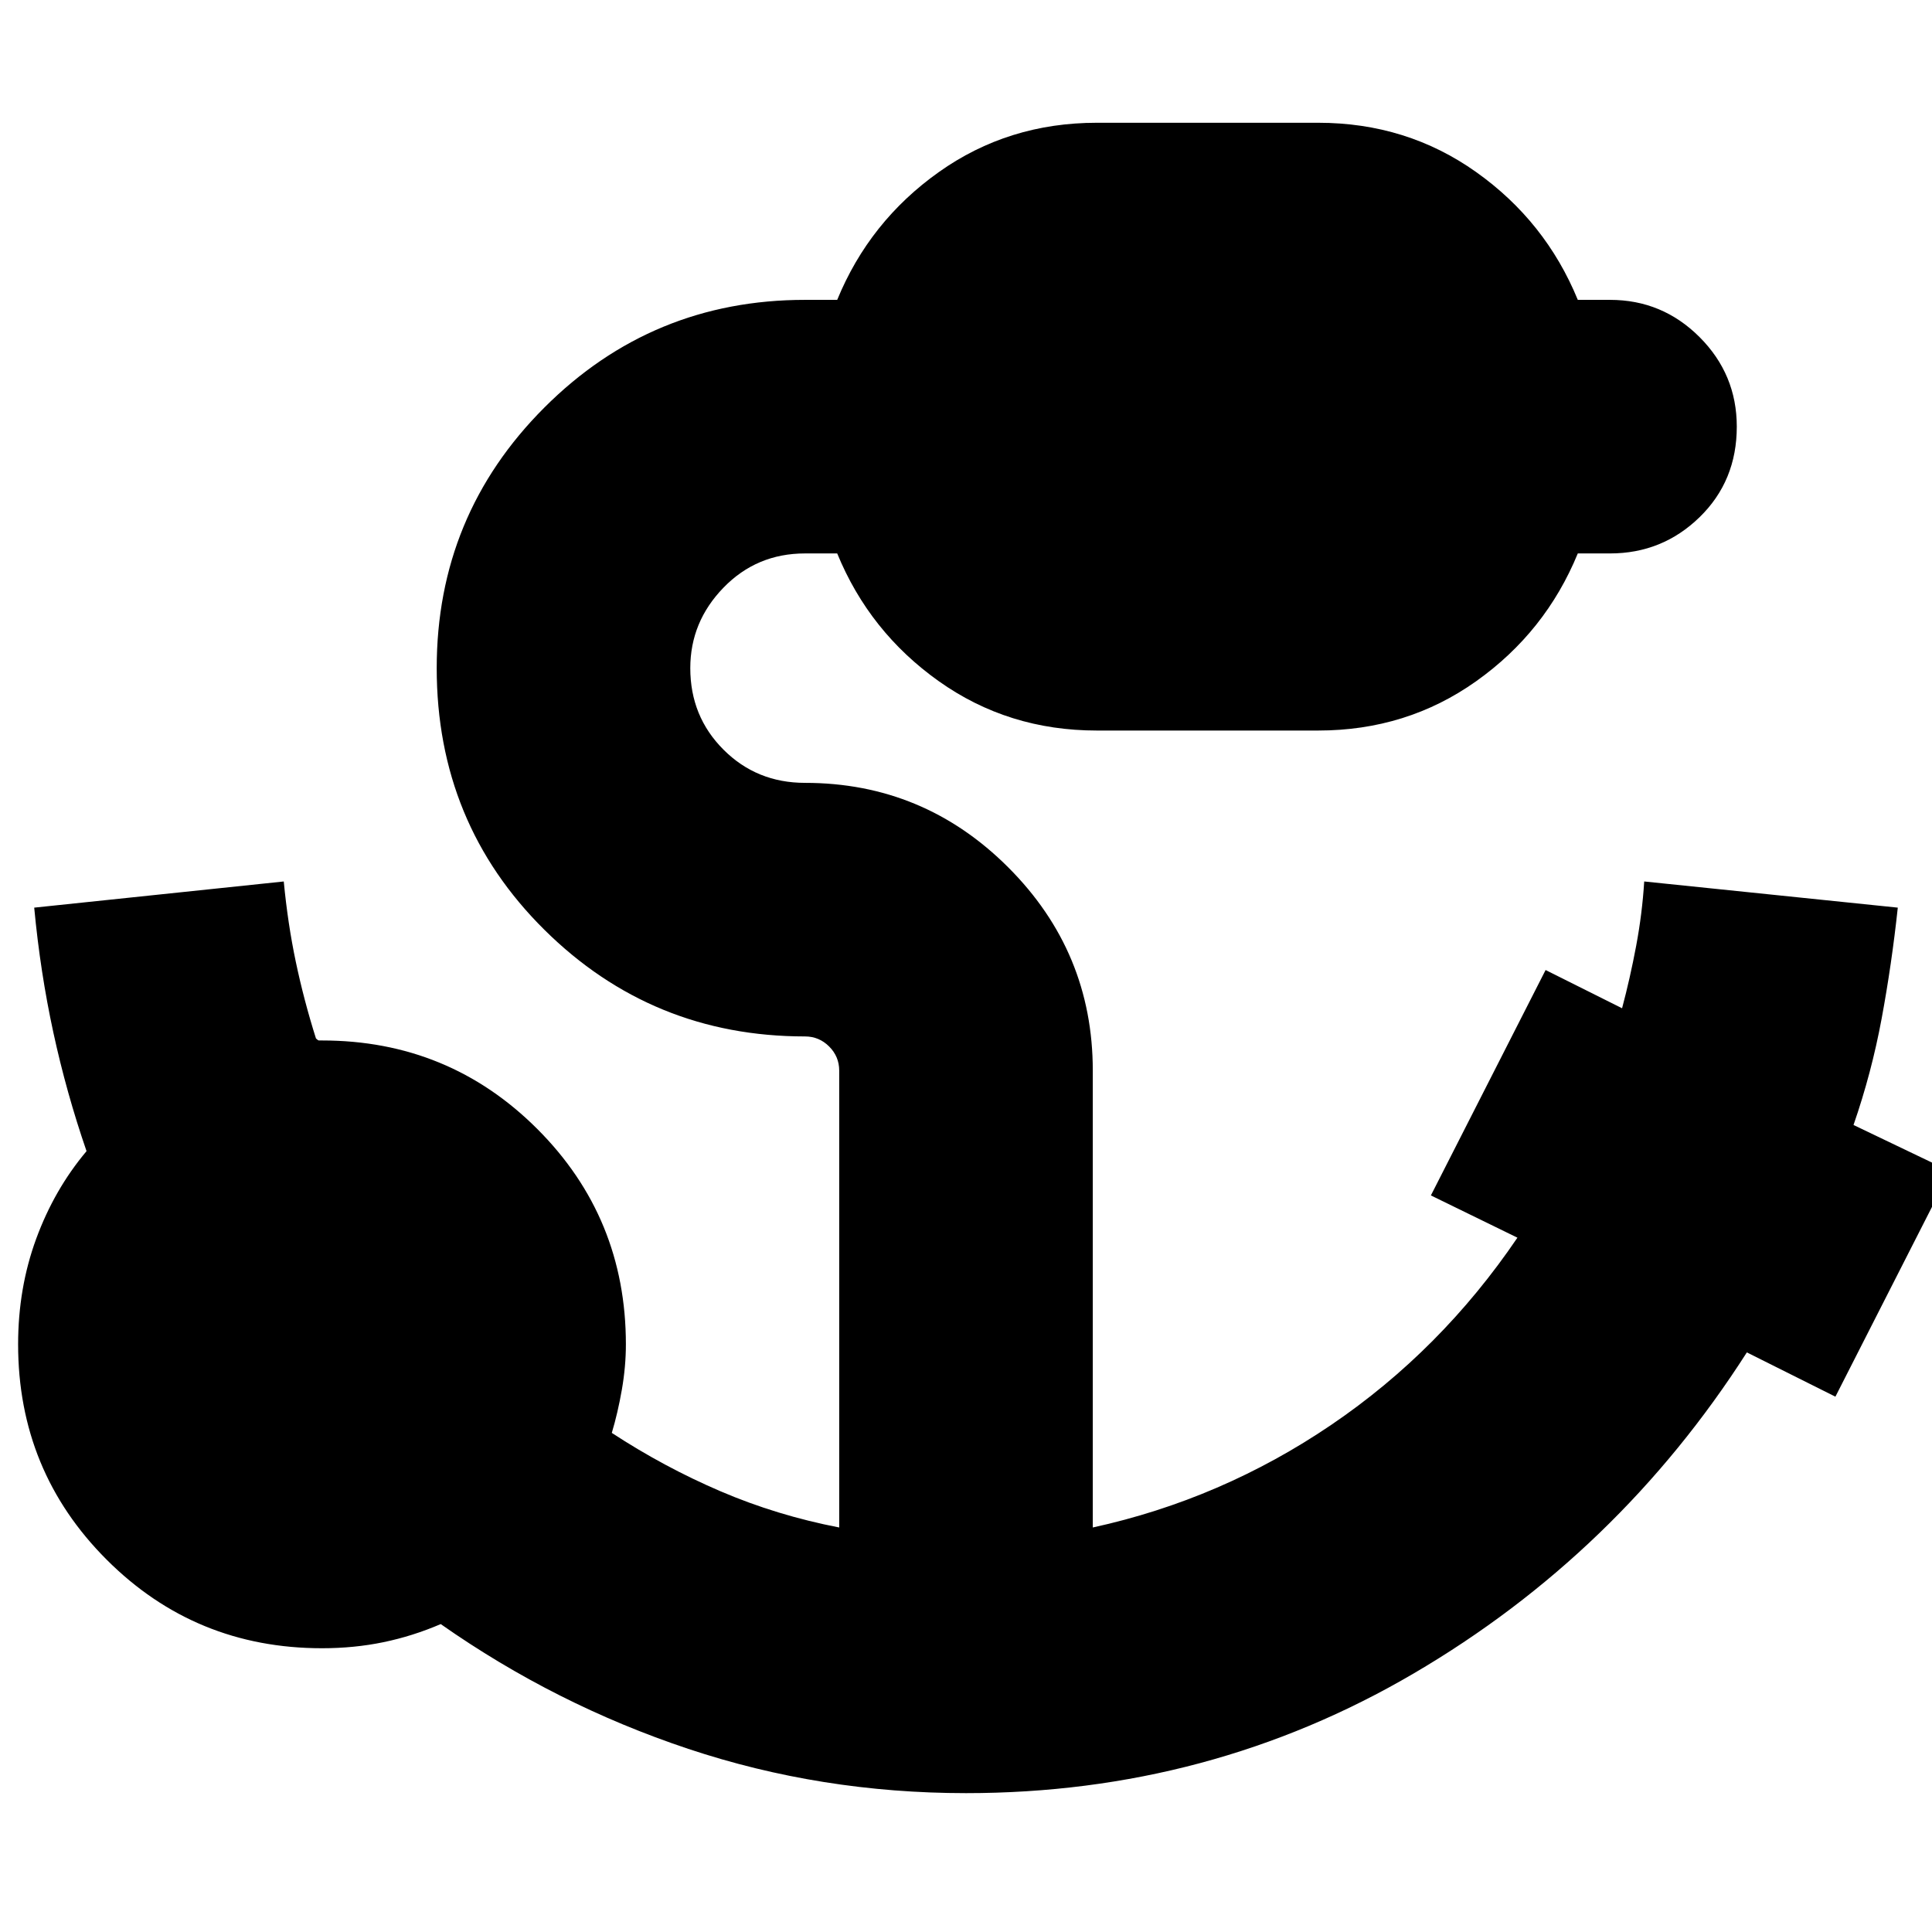 <svg xmlns="http://www.w3.org/2000/svg" height="24" viewBox="0 -960 960 960" width="24"><path d="M480-69q-72 0-138-22t-123-62q-14 6-28.5 9t-30.5 3q-63 0-107-44T9-292q0-28 9-52.5T43-388q-10-29-16.5-59T17-509l124-13q2 21 6 40t10 38q1 1 1.5 1h1.5q63 0 107 44t44 107q0 11-2 22.5t-5 21.5q26 17 54 29t59 18v-227q0-7-5-12t-12-5q-76 0-129.5-53T217-628q0-76 53.5-129.5T400-811h16q16-39 50.5-63.5T545-899h110q44 0 78.5 24.5T784-811h16q26 0 44.5 18.5T863-748q0 27-18.5 45T800-685h-16q-16 39-50.5 63.5T655-597H545q-44 0-78.5-24.5T416-685h-16q-24 0-40.5 17T343-628q0 24 16.5 40.5T400-571q59 0 101 42t42 101v227q64-14 118.5-51t92.5-93l-43-21 57-112 38 19q4-15 7-31t4-32l126 13q-3 28-8 55t-14 53l48 23-57 112-44-22q-64 100-165.5 159.5T480-69Z"/></svg>